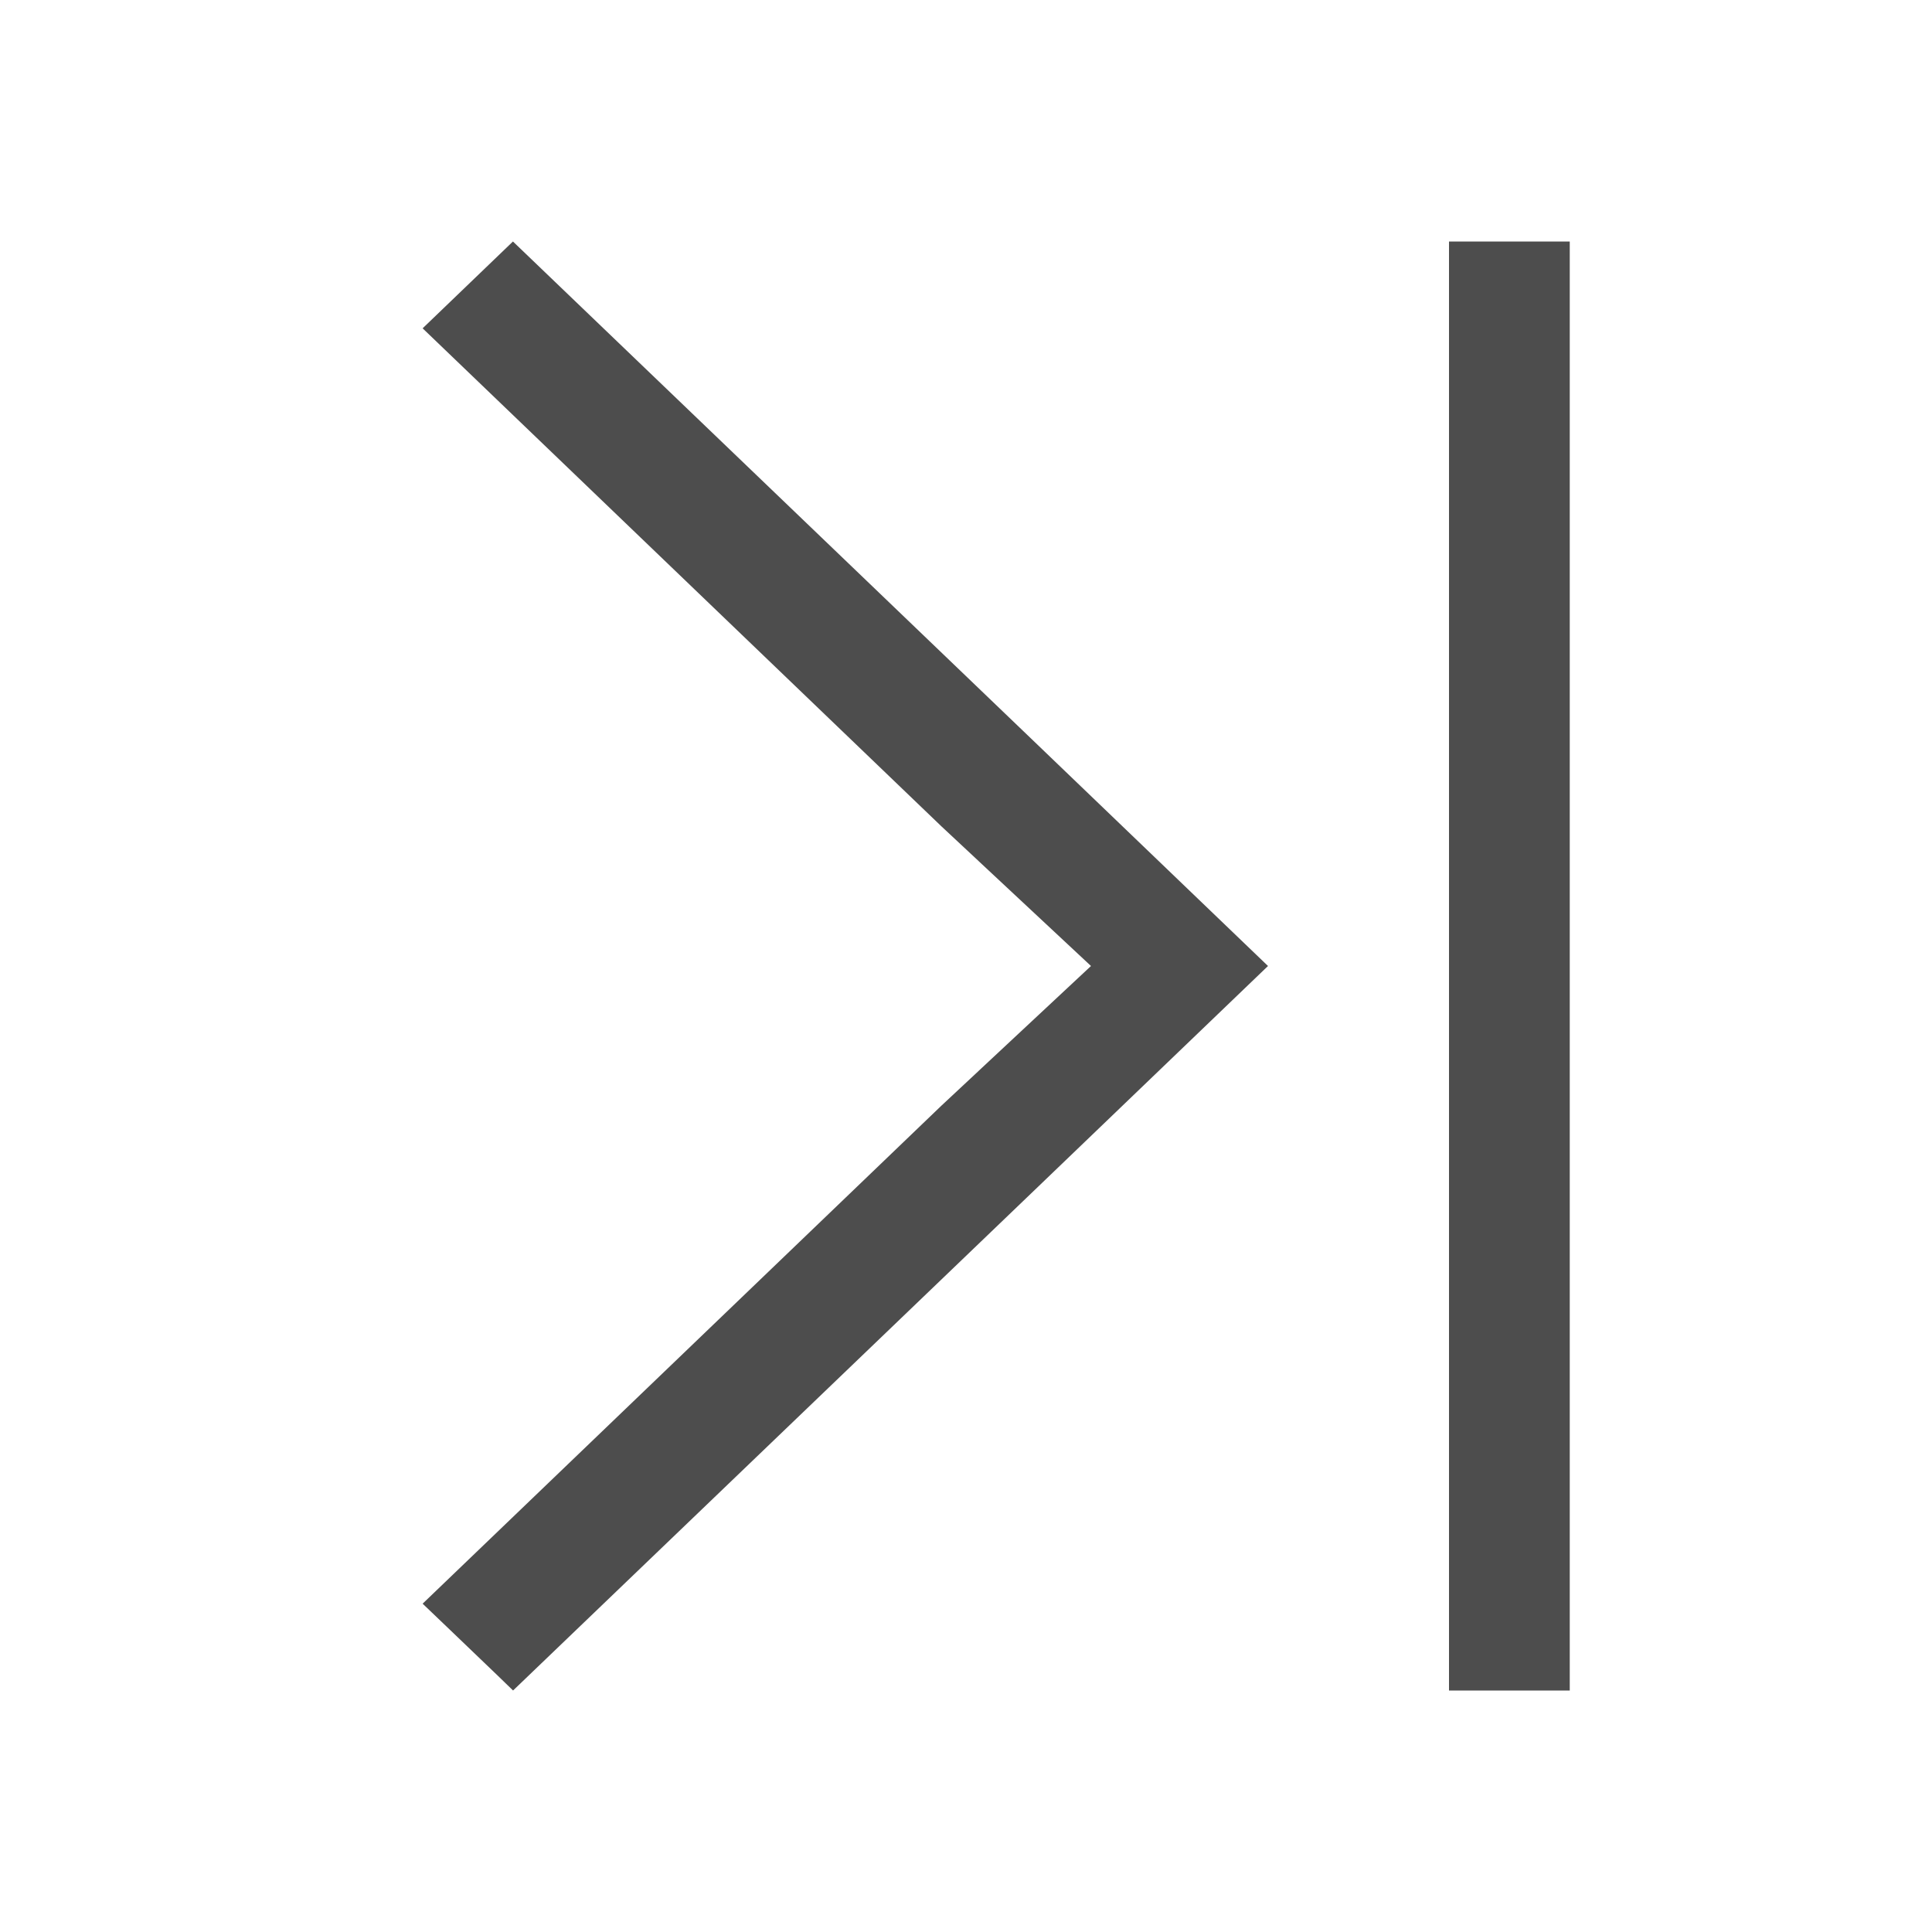 <svg viewBox="0 0 16 16" xmlns="http://www.w3.org/2000/svg"><path d="m4.248 2-.748.719 4.297 4.125 1.238 1.156-1.238 1.156-4.297 4.125.229.219.391.375.129.125 4.299-4.125 1.953-1.875-1.953-1.875zm7.752 0v12h1v-12z" fill="#4d4d4d"/></svg>